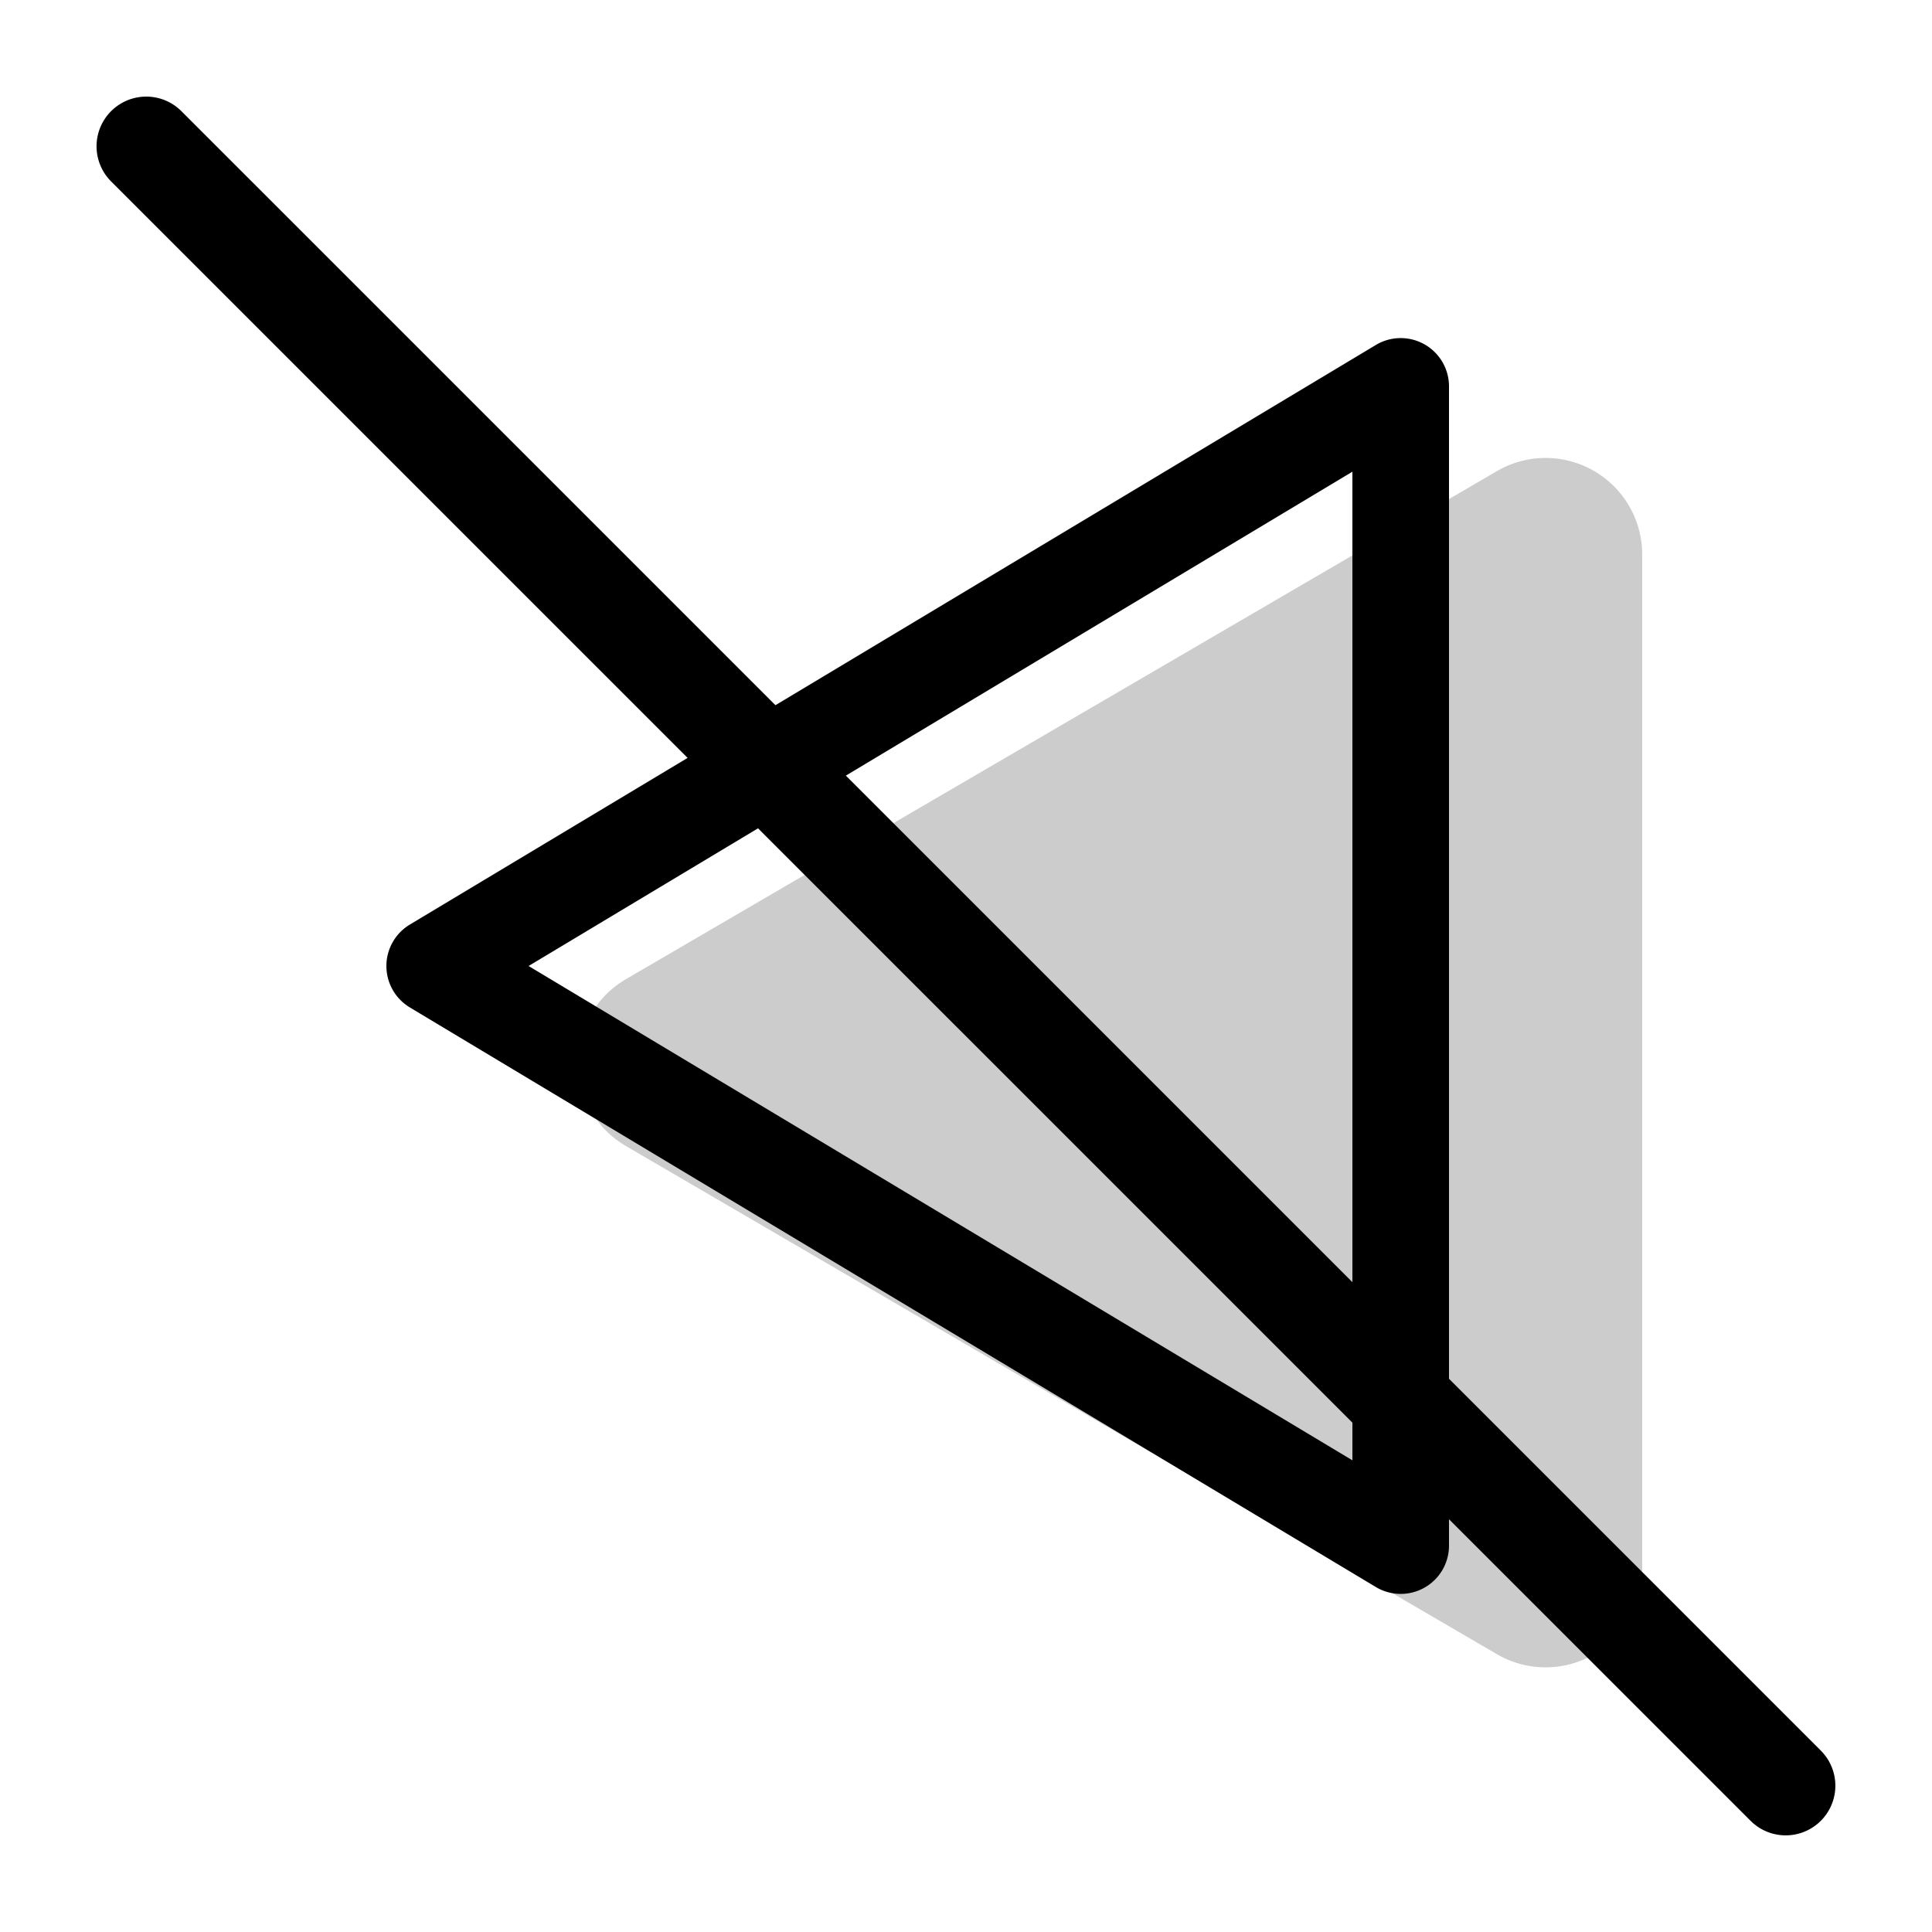 <svg xmlns="http://www.w3.org/2000/svg" xmlns:xlink="http://www.w3.org/1999/xlink" width="20" height="20" viewBox="0 0 20 20"><g fill="currentColor"><path fill-rule="evenodd" d="M6.48 11.864a1 1 0 0 1 0-1.728l9.016-5.259A1 1 0 0 1 17 5.741V16.26a1 1 0 0 1-1.504.864z" clip-rule="evenodd" opacity=".2"/><path fill-rule="evenodd" d="M4 10a.5.5 0 0 1 .243-.429l10-6A.5.5 0 0 1 15 4v12a.5.5 0 0 1-.757.429l-10-6A.5.5 0 0 1 4 10m10 5.117V4.883L5.472 10z" clip-rule="evenodd"/><path d="M1.15 1.878a.514.514 0 0 1 .728-.727l16.971 16.971a.514.514 0 0 1-.727.727z"/></g></svg>
